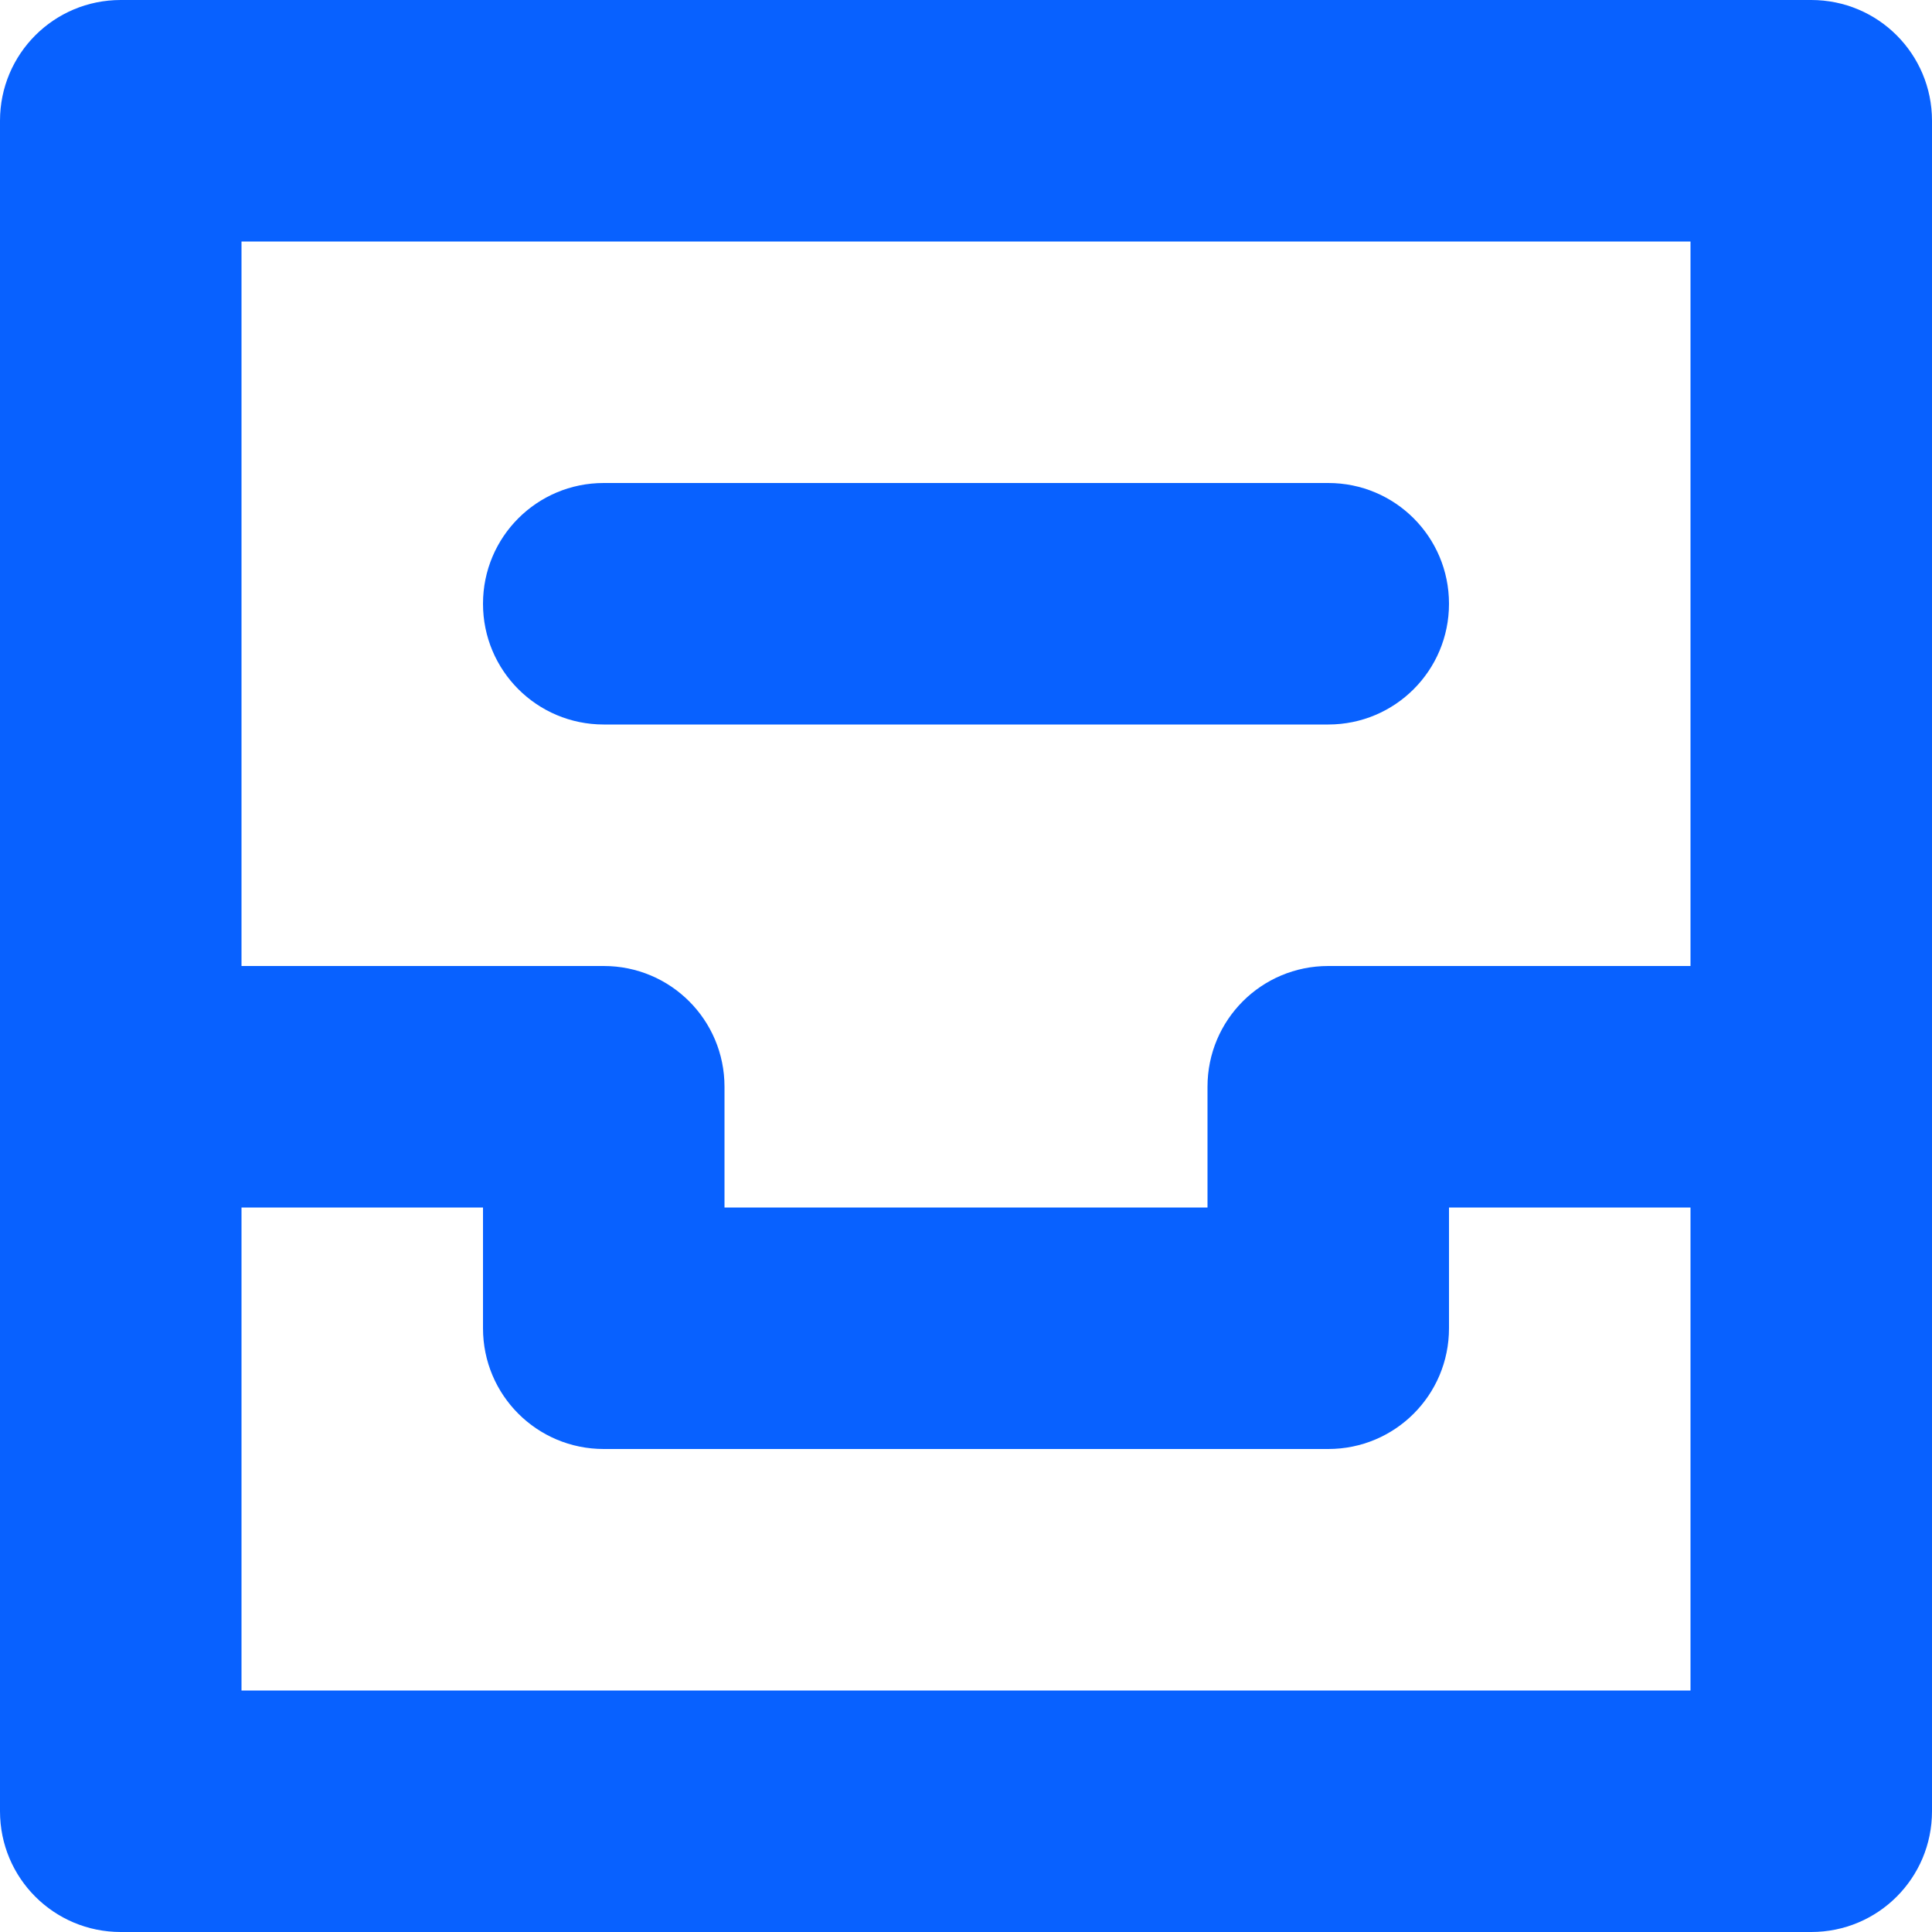<?xml version="1.0" encoding="UTF-8"?>
<svg width="12px" height="12px" viewBox="0 0 12 12" version="1.1" xmlns="http://www.w3.org/2000/svg" xmlns:xlink="http://www.w3.org/1999/xlink">
    <defs></defs>
    <g id="Symbols" stroke="none" stroke-width="1" fill="none" fill-rule="evenodd">
        <g id="Icons/Small/download" fill="#0861FF">
            <g>
                <path d="M10.5,6 L8.25,6 C7.835,6 7.5,6.335 7.5,6.75 L7.5,7.5 L4.5,7.5 L4.5,6.75 C4.5,6.335 4.165,6 3.75,6 L1.5,6 L1.5,1.5 L10.5,1.5 L10.5,6 Z M10.5,10.5 L1.5,10.5 L1.5,7.5 L3,7.5 L3,8.25 C3,8.665 3.335,9 3.75,9 L8.25,9 C8.665,9 9,8.665 9,8.25 L9,7.5 L10.5,7.5 L10.5,10.5 Z M11.25,0 L0.75,0 C0.335,0 0,0.335 0,0.75 L0,11.25 C0,11.665 0.335,12 0.75,12 L11.25,12 C11.665,12 12,11.665 12,11.25 L12,0.75 C12,0.335 11.665,0 11.25,0 L11.25,0 Z" id="Fill-1"></path>
                <path d="M3.75,4.5 L8.25,4.5 C8.665,4.5 9,4.165 9,3.75 C9,3.335 8.665,3 8.25,3 L3.75,3 C3.335,3 3,3.335 3,3.75 C3,4.165 3.335,4.5 3.75,4.5" id="Fill-3"></path>
            </g>
        </g>
    </g>
</svg>